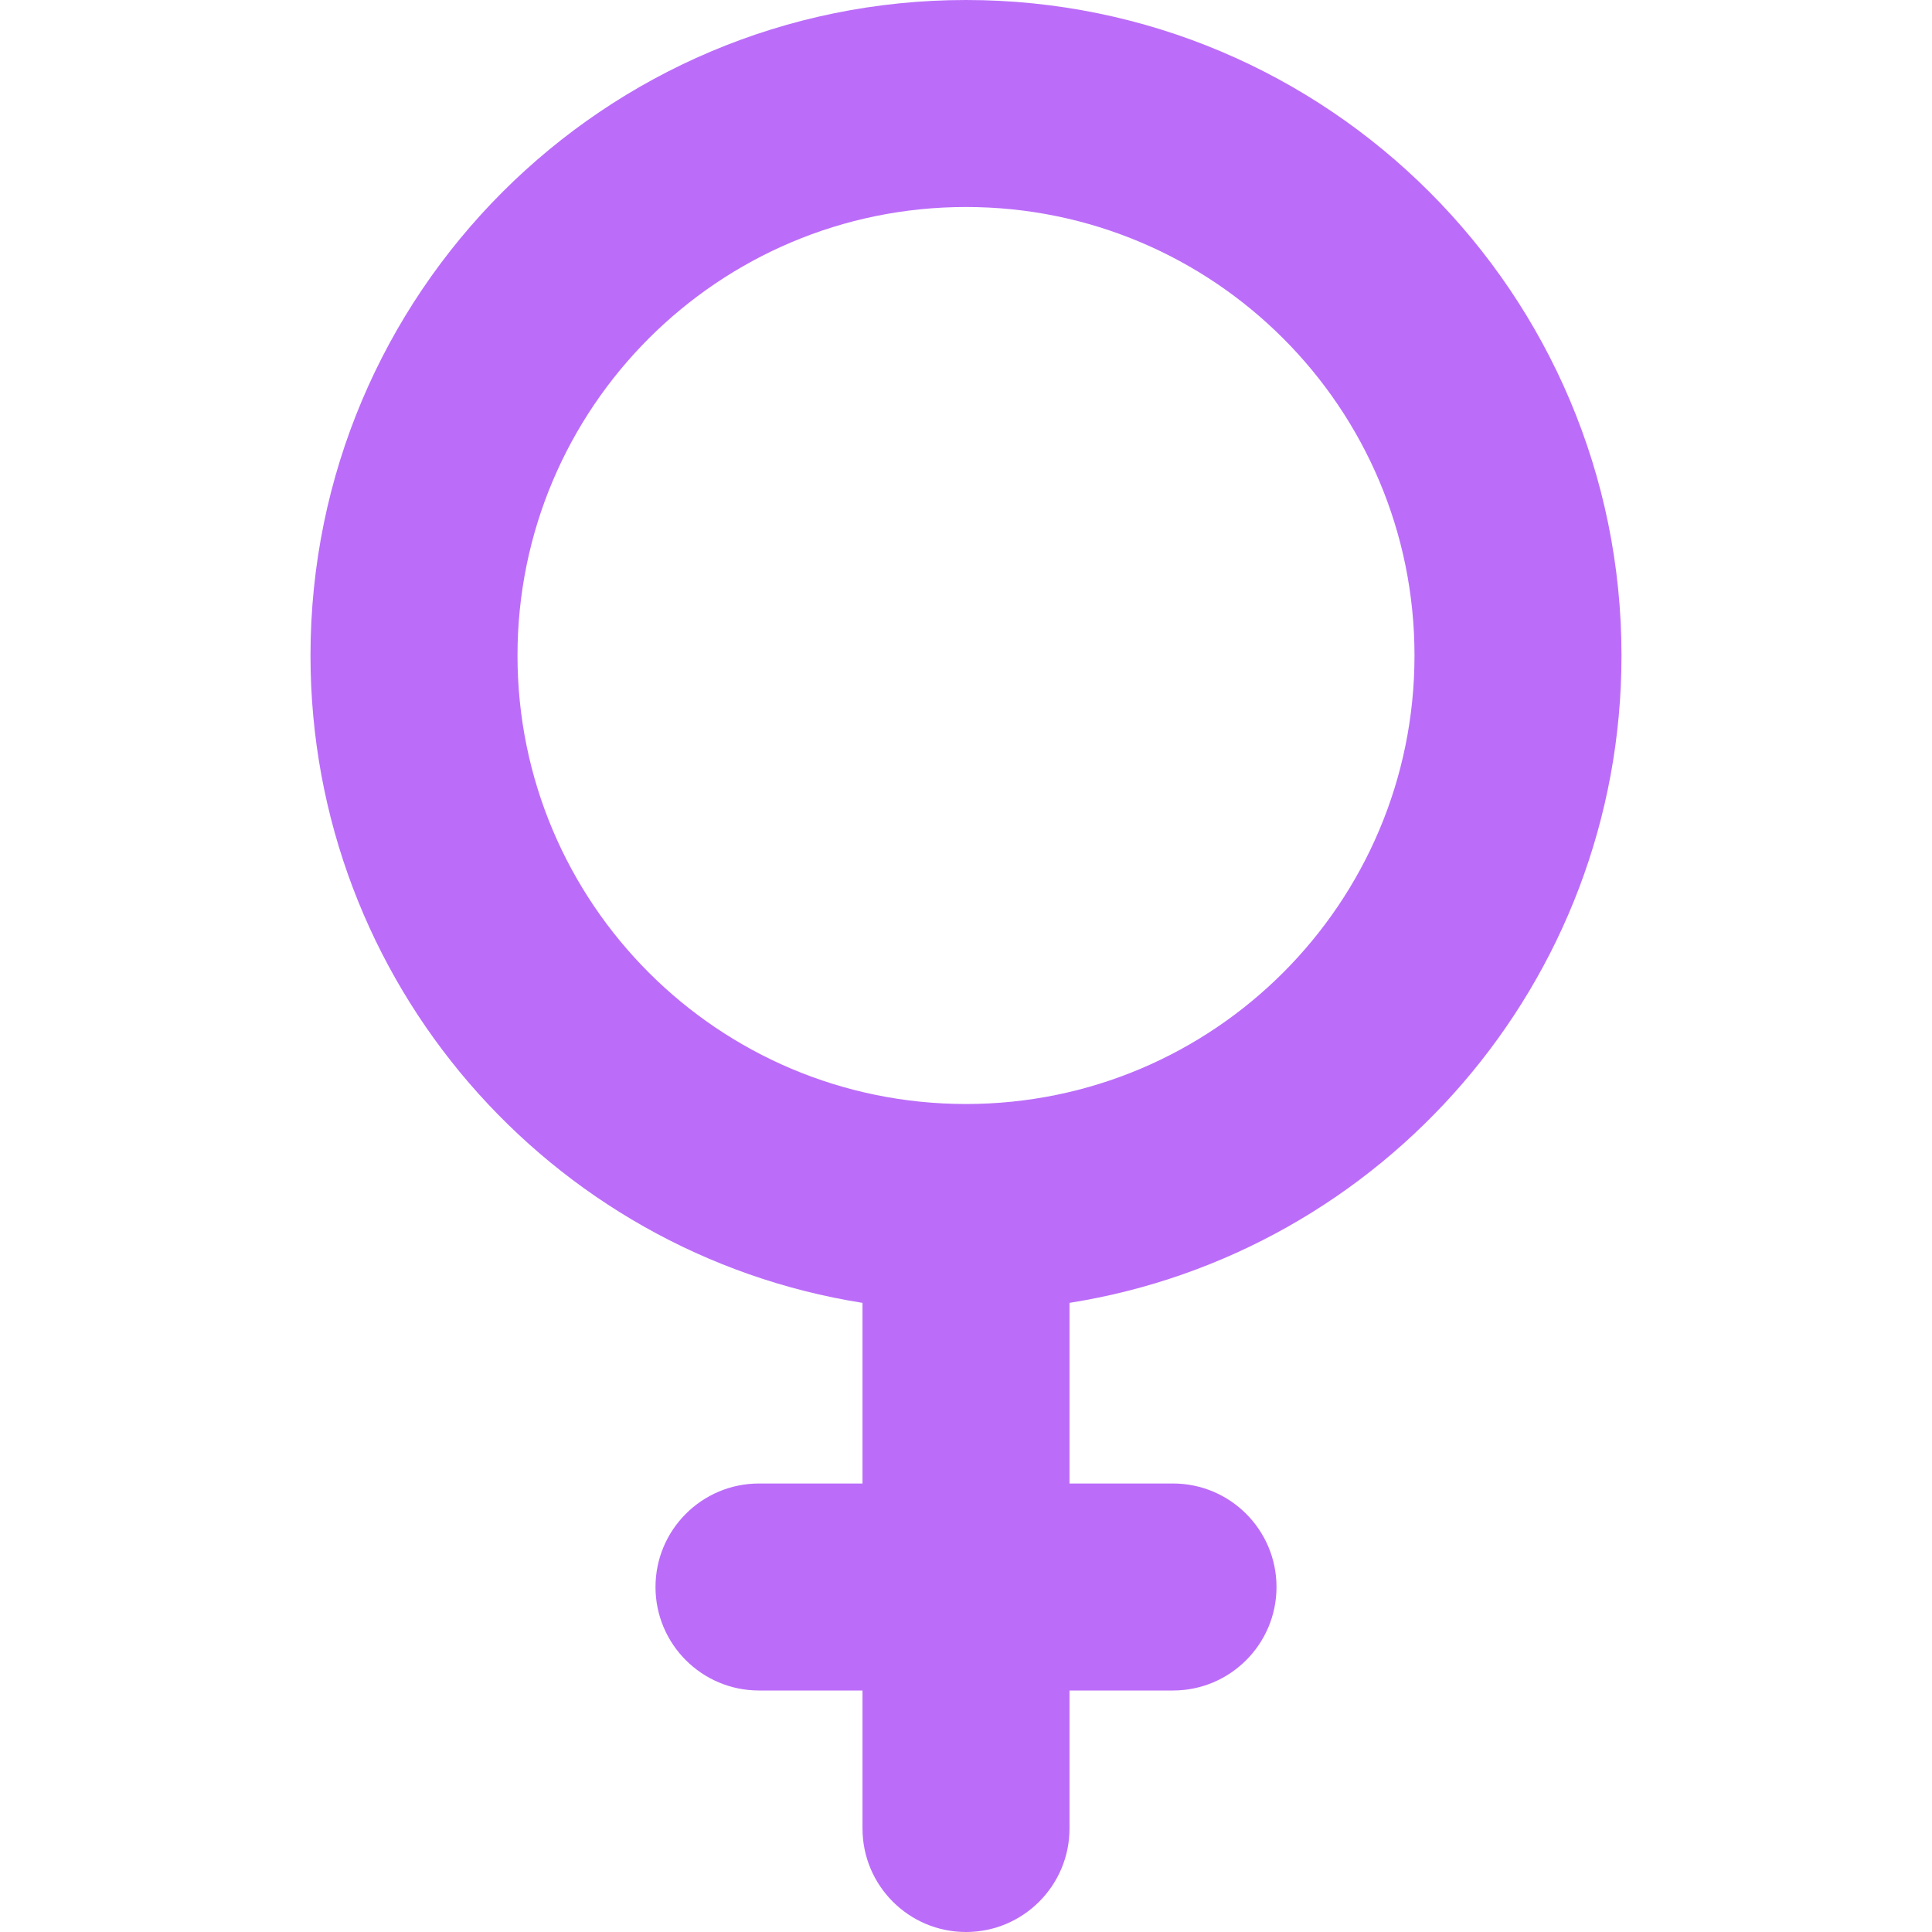 <svg width="14" height="14" viewBox="0 0 14 14" fill="none" xmlns="http://www.w3.org/2000/svg">
<path fill-rule="evenodd" clip-rule="evenodd" d="M7 1.5C5.205 1.5 3.75 2.955 3.75 4.75C3.75 6.545 5.205 8 7 8C8.795 8 10.25 6.545 10.25 4.75C10.25 2.955 8.795 1.5 7 1.5ZM11.75 4.75C11.75 7.118 10.017 9.082 7.75 9.441V10.75H8.5C8.914 10.75 9.25 11.086 9.25 11.5C9.25 11.914 8.914 12.25 8.5 12.25H7.75V13.25C7.75 13.664 7.414 14 7 14C6.586 14 6.25 13.664 6.25 13.25V12.25H5.5C5.086 12.25 4.75 11.914 4.75 11.5C4.75 11.086 5.086 10.75 5.5 10.75H6.25V9.441C3.983 9.082 2.25 7.118 2.25 4.75C2.25 2.127 4.377 0 7 0C9.623 0 11.75 2.127 11.75 4.75Z" fill="#BB6DF9"/>
</svg>
